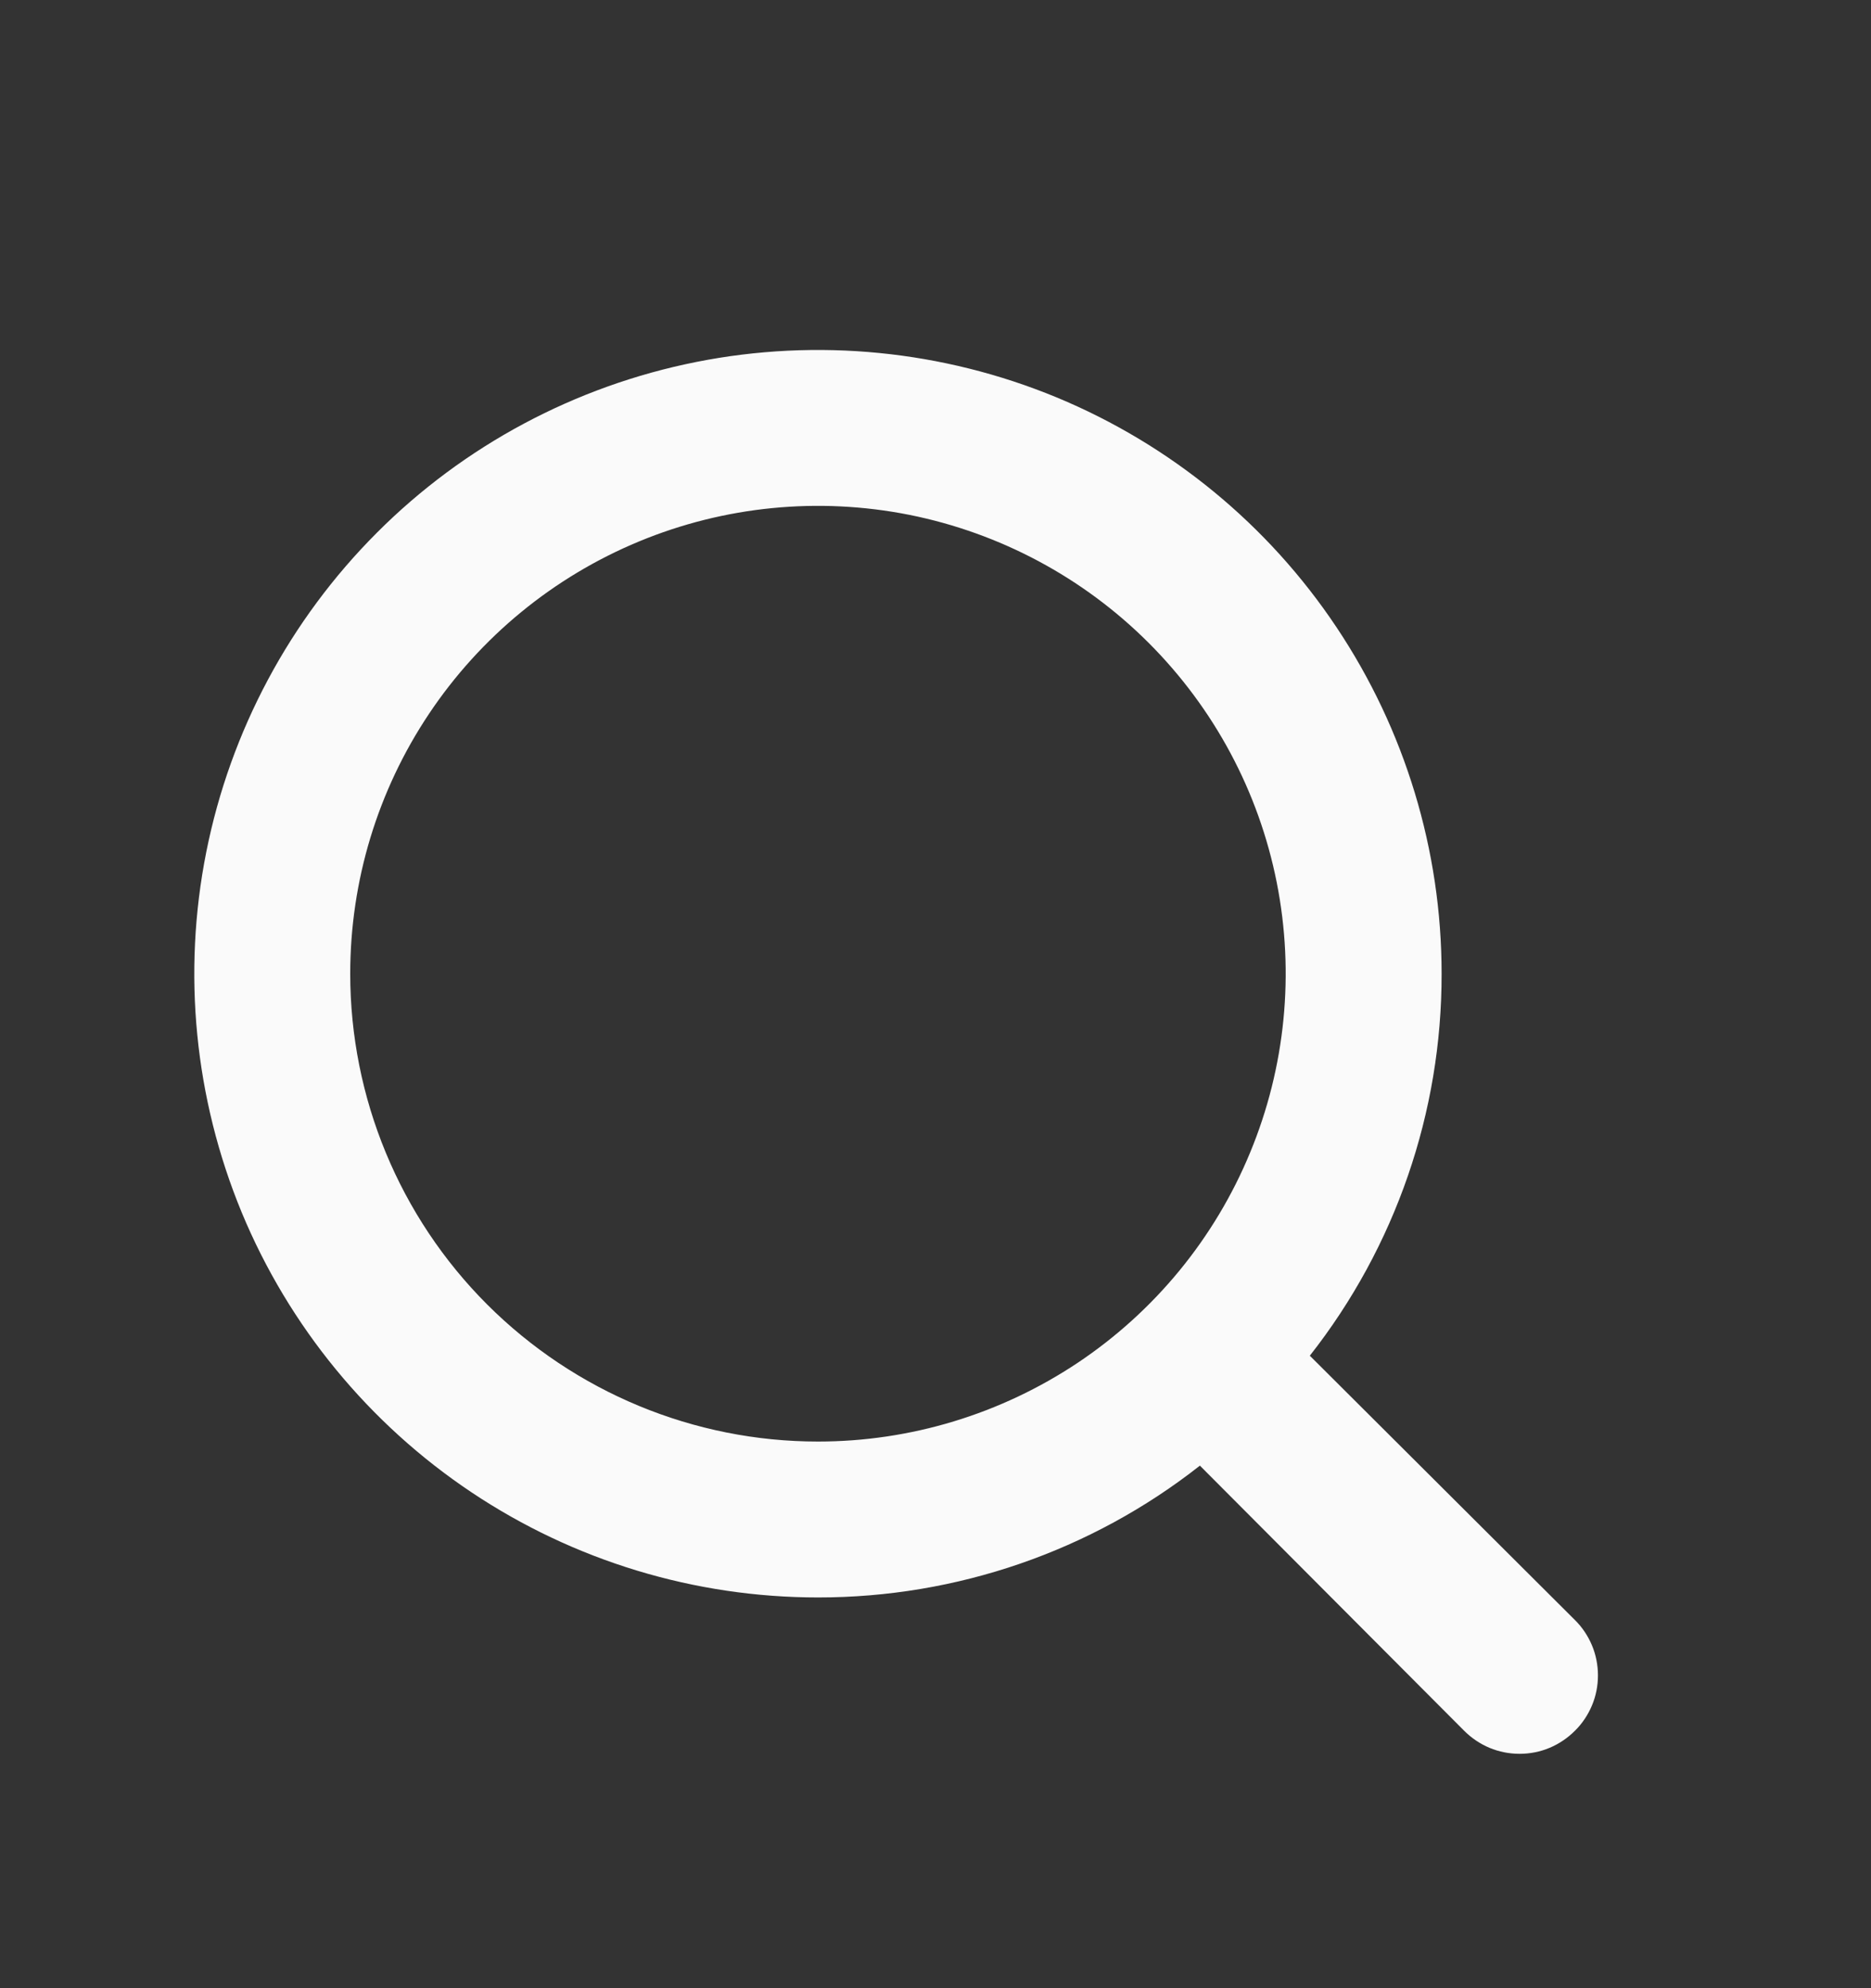 <svg width="16" height="17" viewBox="0 0 16 17" fill="none" xmlns="http://www.w3.org/2000/svg">
<rect x="0" y="0" width="16" height="17" fill="#333333" stroke="none"/>
<path d="M13.468 13.852L11.201 11.592C11.933 10.661 12.33 9.51 12.328 8.326C12.328 7.271 12.015 6.24 11.429 5.363C10.843 4.485 10.01 3.802 9.036 3.398C8.061 2.995 6.989 2.889 5.954 3.095C4.92 3.301 3.969 3.808 3.224 4.554C2.478 5.3 1.97 6.251 1.764 7.285C1.558 8.32 1.664 9.392 2.067 10.367C2.471 11.341 3.155 12.174 4.032 12.76C4.909 13.346 5.94 13.659 6.995 13.659C8.179 13.66 9.33 13.264 10.261 12.532L12.521 14.799C12.583 14.861 12.657 14.911 12.738 14.945C12.82 14.979 12.907 14.996 12.995 14.996C13.083 14.996 13.17 14.979 13.251 14.945C13.332 14.911 13.406 14.861 13.468 14.799C13.531 14.737 13.58 14.663 13.614 14.582C13.648 14.501 13.665 14.414 13.665 14.326C13.665 14.238 13.648 14.15 13.614 14.069C13.58 13.988 13.531 13.914 13.468 13.852ZM2.995 8.326C2.995 7.534 3.229 6.761 3.669 6.103C4.108 5.446 4.733 4.933 5.464 4.63C6.195 4.327 6.999 4.248 7.775 4.402C8.551 4.557 9.264 4.938 9.823 5.497C10.383 6.057 10.764 6.769 10.918 7.545C11.072 8.321 10.993 9.125 10.69 9.856C10.388 10.587 9.875 11.212 9.217 11.652C8.559 12.091 7.786 12.326 6.995 12.326C5.934 12.326 4.917 11.904 4.166 11.154C3.416 10.404 2.995 9.386 2.995 8.326Z" fill="#FAFAFA"/>
</svg>
